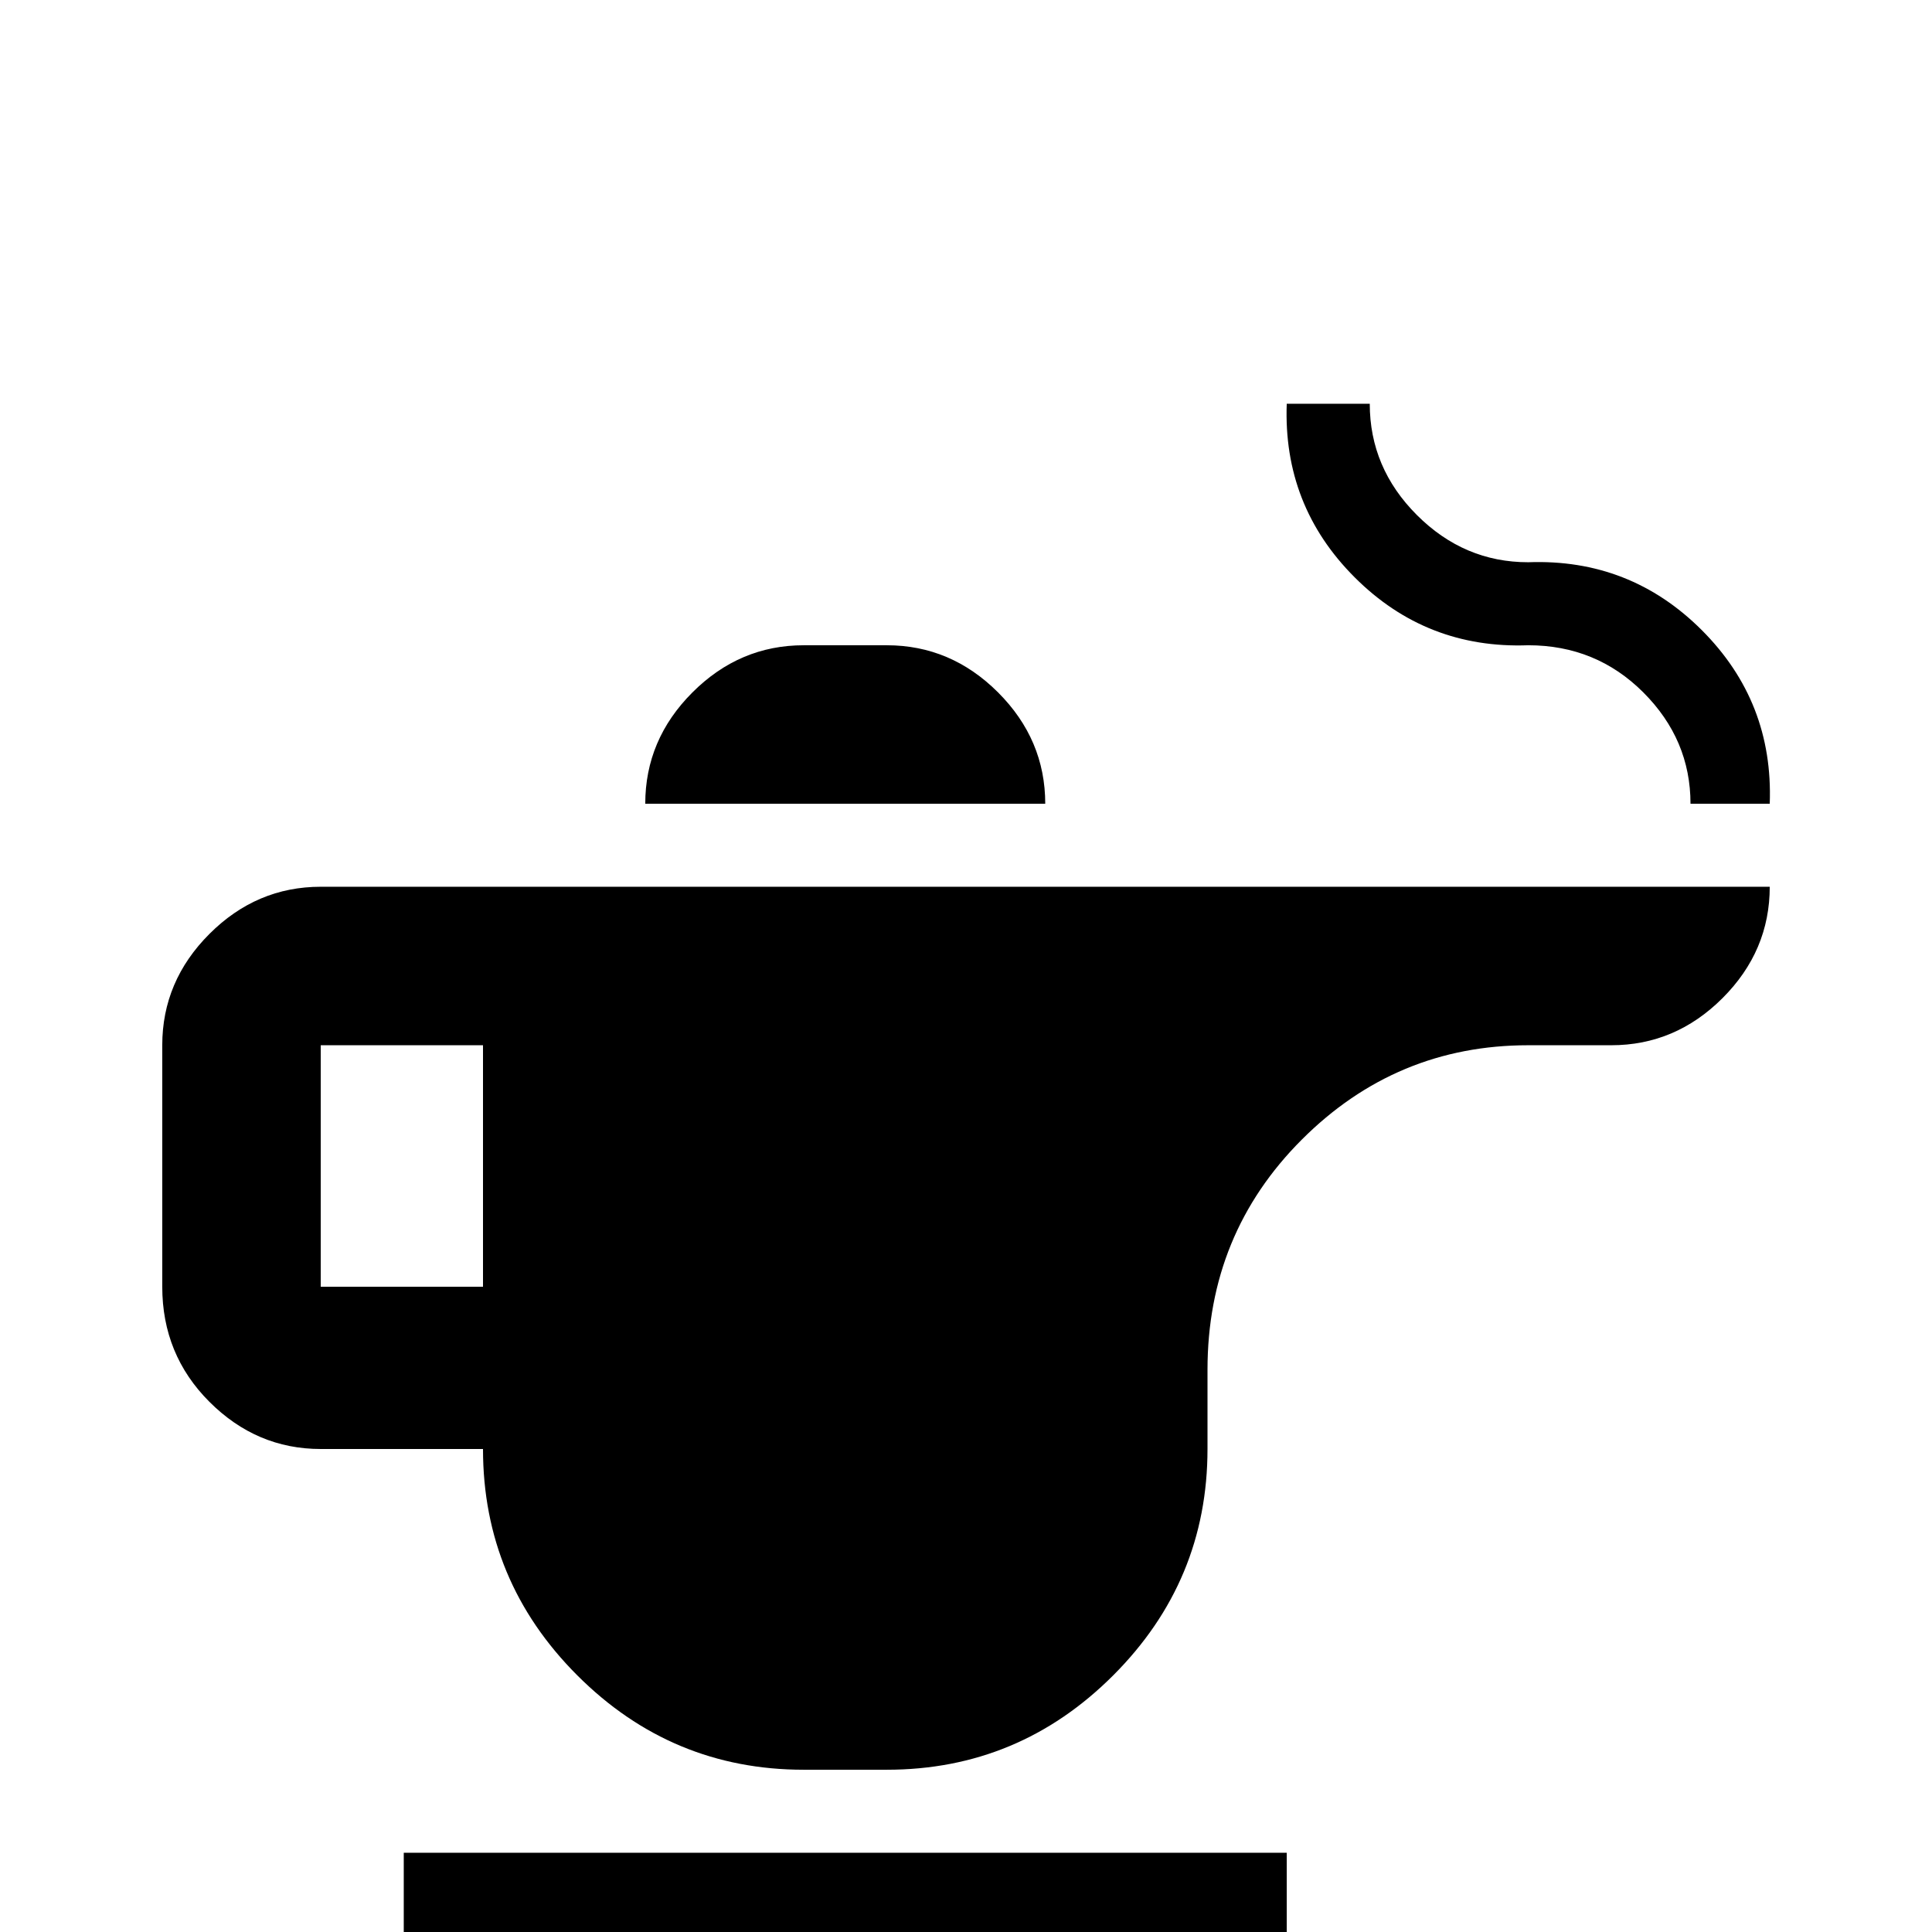 <svg xmlns="http://www.w3.org/2000/svg" viewBox="0 -512 512 512">
	<path fill="#000000" d="M107 -21H341V21H107ZM235 -341H213Q196 -341 183.5 -328.5Q171 -316 171 -299H277Q277 -316 264.5 -328.5Q252 -341 235 -341ZM341 -277H469Q469 -260 456.5 -247.5Q444 -235 427 -235H405Q370 -235 345 -210Q320 -185 320 -149V-128Q320 -93 295 -68Q270 -43 235 -43H213Q178 -43 153 -68Q128 -93 128 -128H85Q68 -128 55.5 -140.5Q43 -153 43 -171V-235Q43 -252 55.5 -264.5Q68 -277 85 -277ZM128 -235H85V-171H128ZM405 -341Q423 -341 435.5 -328.5Q448 -316 448 -299H469Q470 -326 451 -345Q432 -364 405 -363Q388 -363 375.5 -375.5Q363 -388 363 -405H341Q340 -378 359 -359Q378 -340 405 -341Z"/>
</svg>